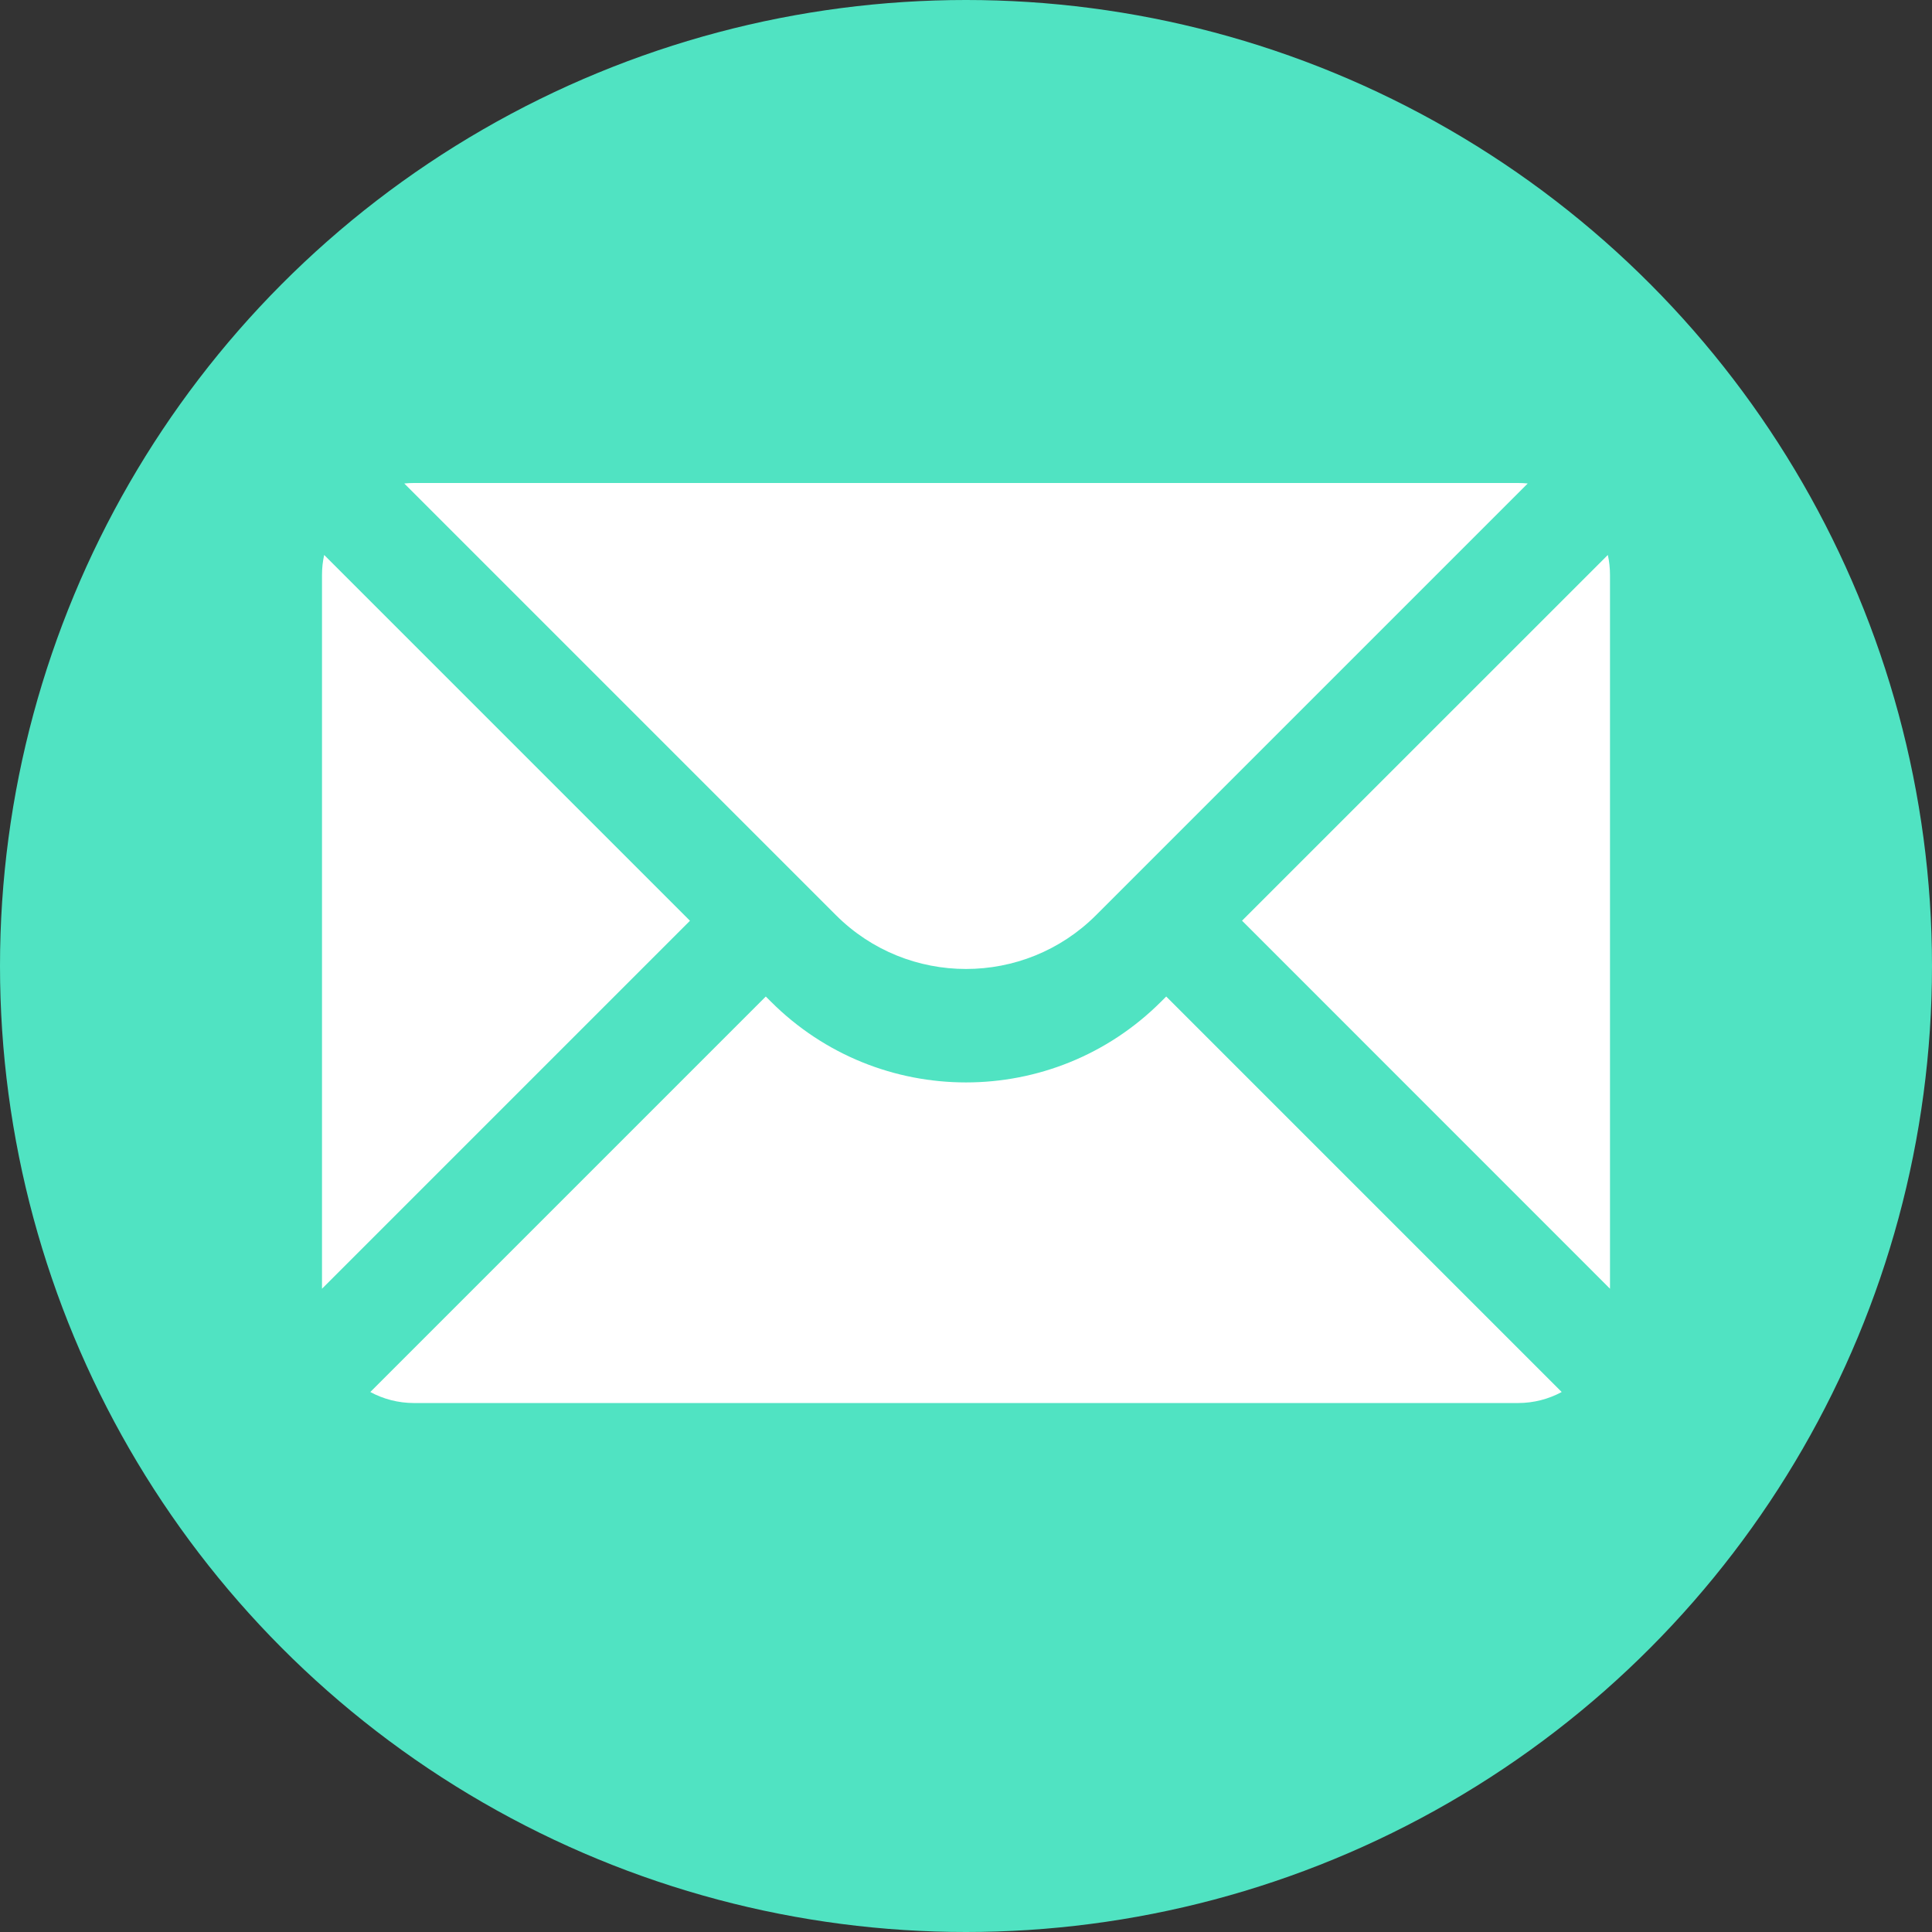 <svg width="24" height="24" viewBox="0 0 24 24" fill="none" xmlns="http://www.w3.org/2000/svg">
<rect x="0" y="0" width="24" height="24" fill="#333333" stroke="none"/>
<circle cx="12" cy="12" r="12" fill="#50E3C2"/>
<path fill-rule="evenodd" clip-rule="evenodd" d="M14.424 12.442C13.085 13.781 10.915 13.781 9.576 12.442L9.513 12.379L4.6 17.292C4.761 17.379 4.946 17.429 5.143 17.429H18.857C19.054 17.429 19.239 17.379 19.4 17.292L14.487 12.379L14.424 12.442ZM15.429 11.437L20 16.009V7.143C20 7.057 19.991 6.974 19.973 6.894L15.429 11.437ZM4 16.009L8.571 11.438L4.027 6.894C4.009 6.974 4 7.057 4 7.143V16.009ZM5.143 6C5.102 6 5.062 6.002 5.022 6.006L10.384 11.368C11.276 12.26 12.724 12.26 13.616 11.368L18.978 6.006C18.938 6.002 18.898 6 18.857 6H5.143Z" fill="white"/>
</svg>
